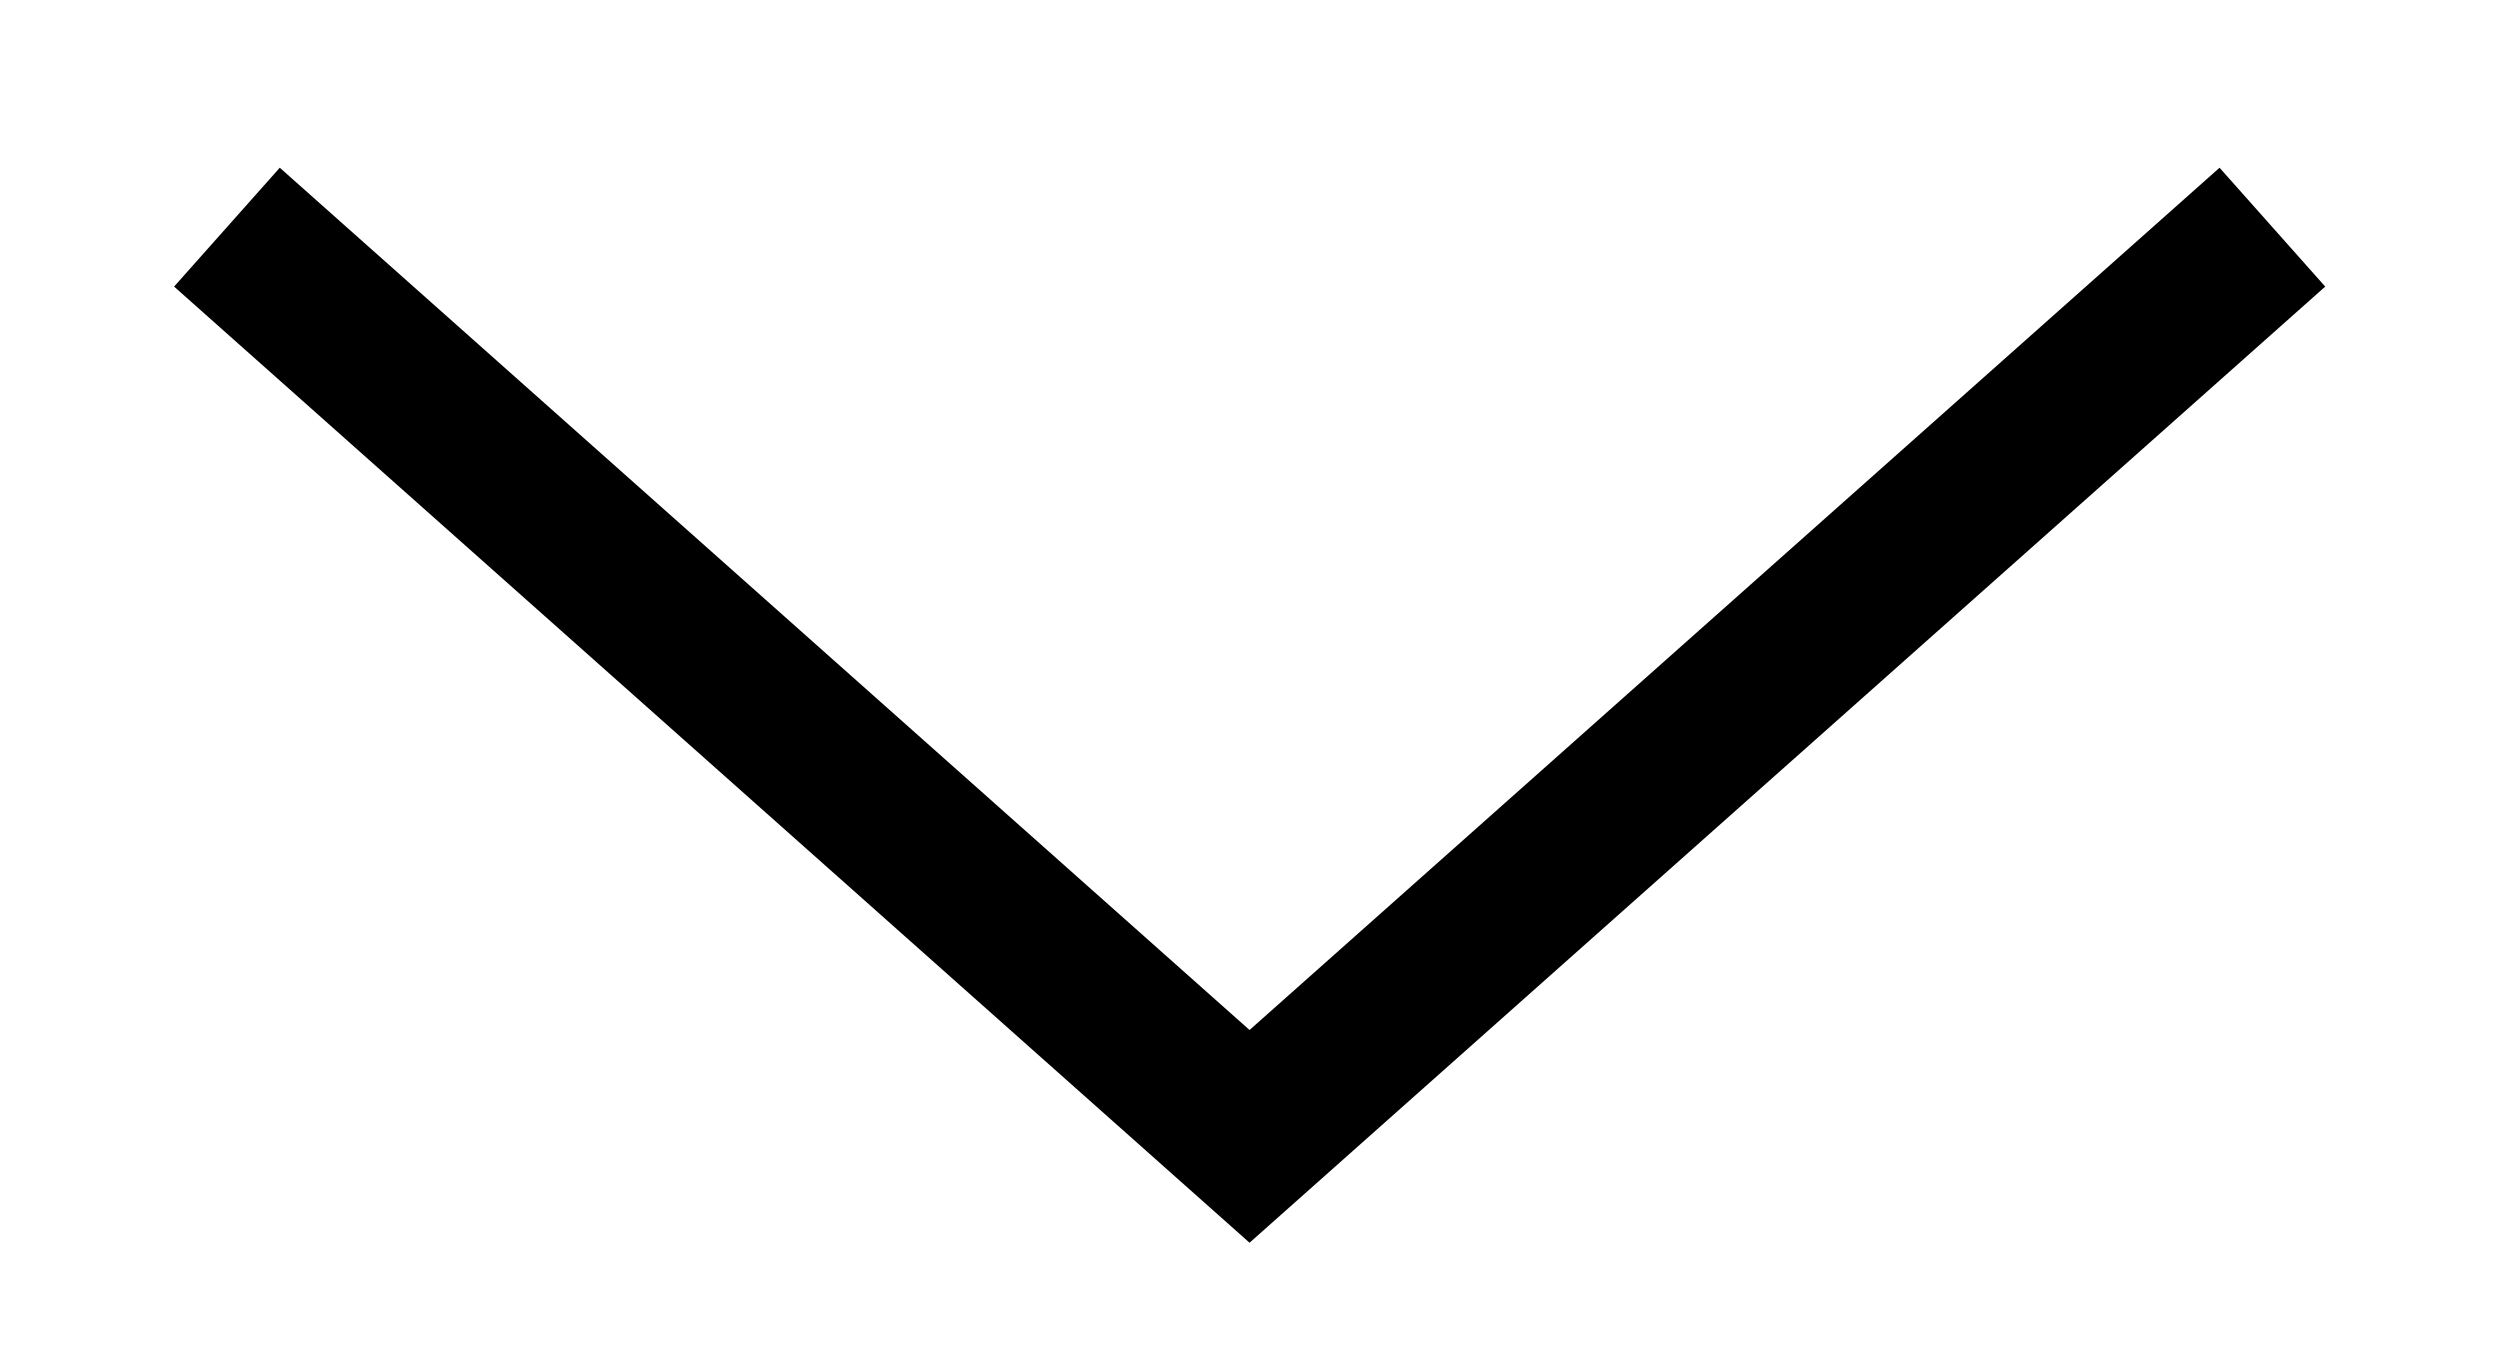 <svg width="11" height="6" viewBox="0 0 11 6" fill="none" xmlns="http://www.w3.org/2000/svg">
<path fill-rule="evenodd" clip-rule="evenodd" d="M0.766 1.261L1.231 0.738L5.498 4.532L9.766 0.738L10.231 1.261L5.498 5.468L0.766 1.261Z" fill="black"/>
</svg>
